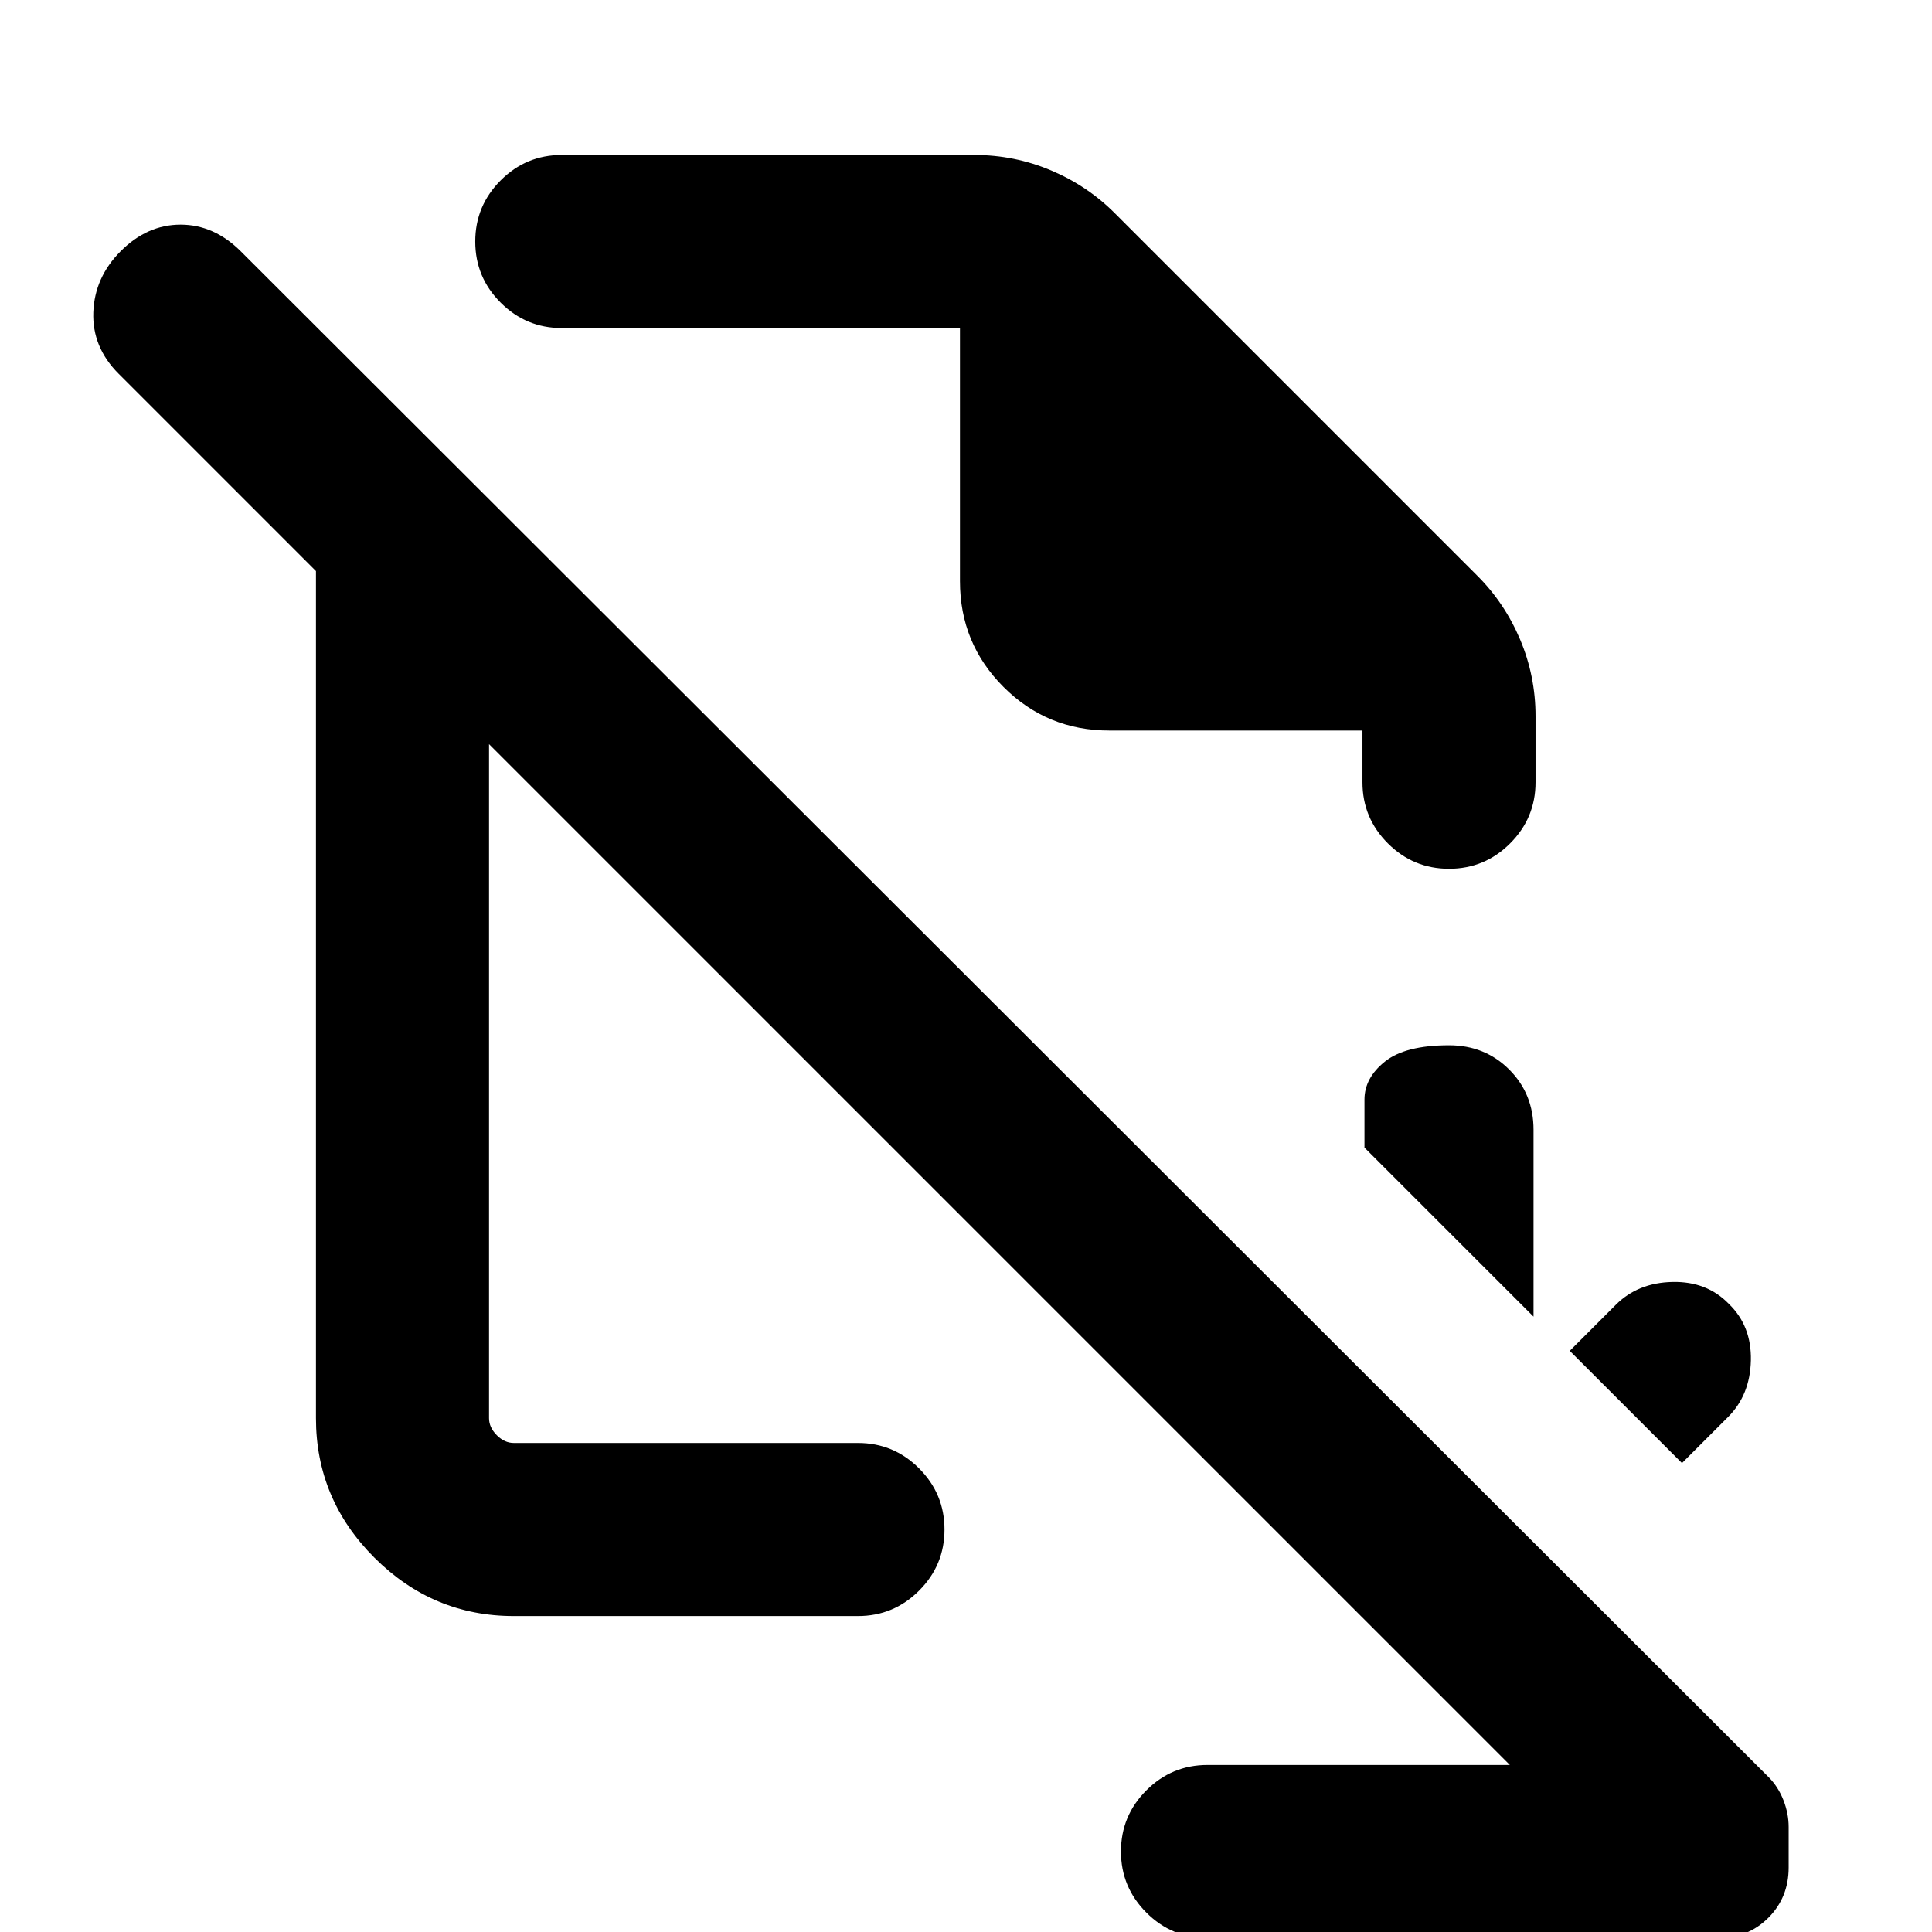 <svg xmlns="http://www.w3.org/2000/svg" height="24" viewBox="0 -960 960 960" width="24"><path d="M835.77-233 780-288.77l22.92-22.92Q813.85-322.61 831-323q17.15-.38 28.08 10.92Q870.38-301.15 870-284q-.39 17.15-11.31 28.08L835.77-233ZM762-305.77l-84-84v-23.85q0-10.75 10.13-18.87 10.13-8.12 31.88-8.12 17.86 0 29.92 12.07Q762-416.47 762-398.62v92.85ZM750.23-83 243-590.23v334.92q0 4.62 3.85 8.46 3.84 3.85 8.46 3.85h171q17.75 0 30.37 12.63 12.63 12.63 12.63 30.38 0 17.76-12.63 30.37Q444.06-157 426.31-157h-171q-40.27 0-69.29-29.02Q157-215.04 157-255.31v-420.92l-98.08-98.08q-13.18-13.21-12.55-30.53.63-17.31 13.55-30.3 13.18-13.24 29.82-13.24t29.95 13.3L878.85-76.92q4.71 4.74 7.32 11.4 2.6 6.66 2.6 13.32v20.15q0 14.9-10.06 24.97Q868.64 3 853.77 3H600q-17.75 0-30.37-12.63Q557-22.26 557-40.01q0-17.76 12.63-30.37Q582.25-83 600-83h150.23ZM677-597v25.69q0 17.75 12.63 30.38 12.63 12.62 30.38 12.62 17.76 0 30.37-12.62Q763-553.56 763-571.31v-32.77q0-20.06-7.7-38.24-7.71-18.18-21.38-31.76L554.08-853.92q-13.58-13.67-31.76-21.38-18.18-7.7-38.24-7.7H279.15q-17.75 0-30.37 12.63-12.63 12.63-12.63 30.38 0 17.76 12.63 30.37Q261.4-797 279.15-797H477v125.77q0 30.93 21.65 52.58T551.23-597H677ZM408.23-425Zm99.08-135.46Z"/></svg>
